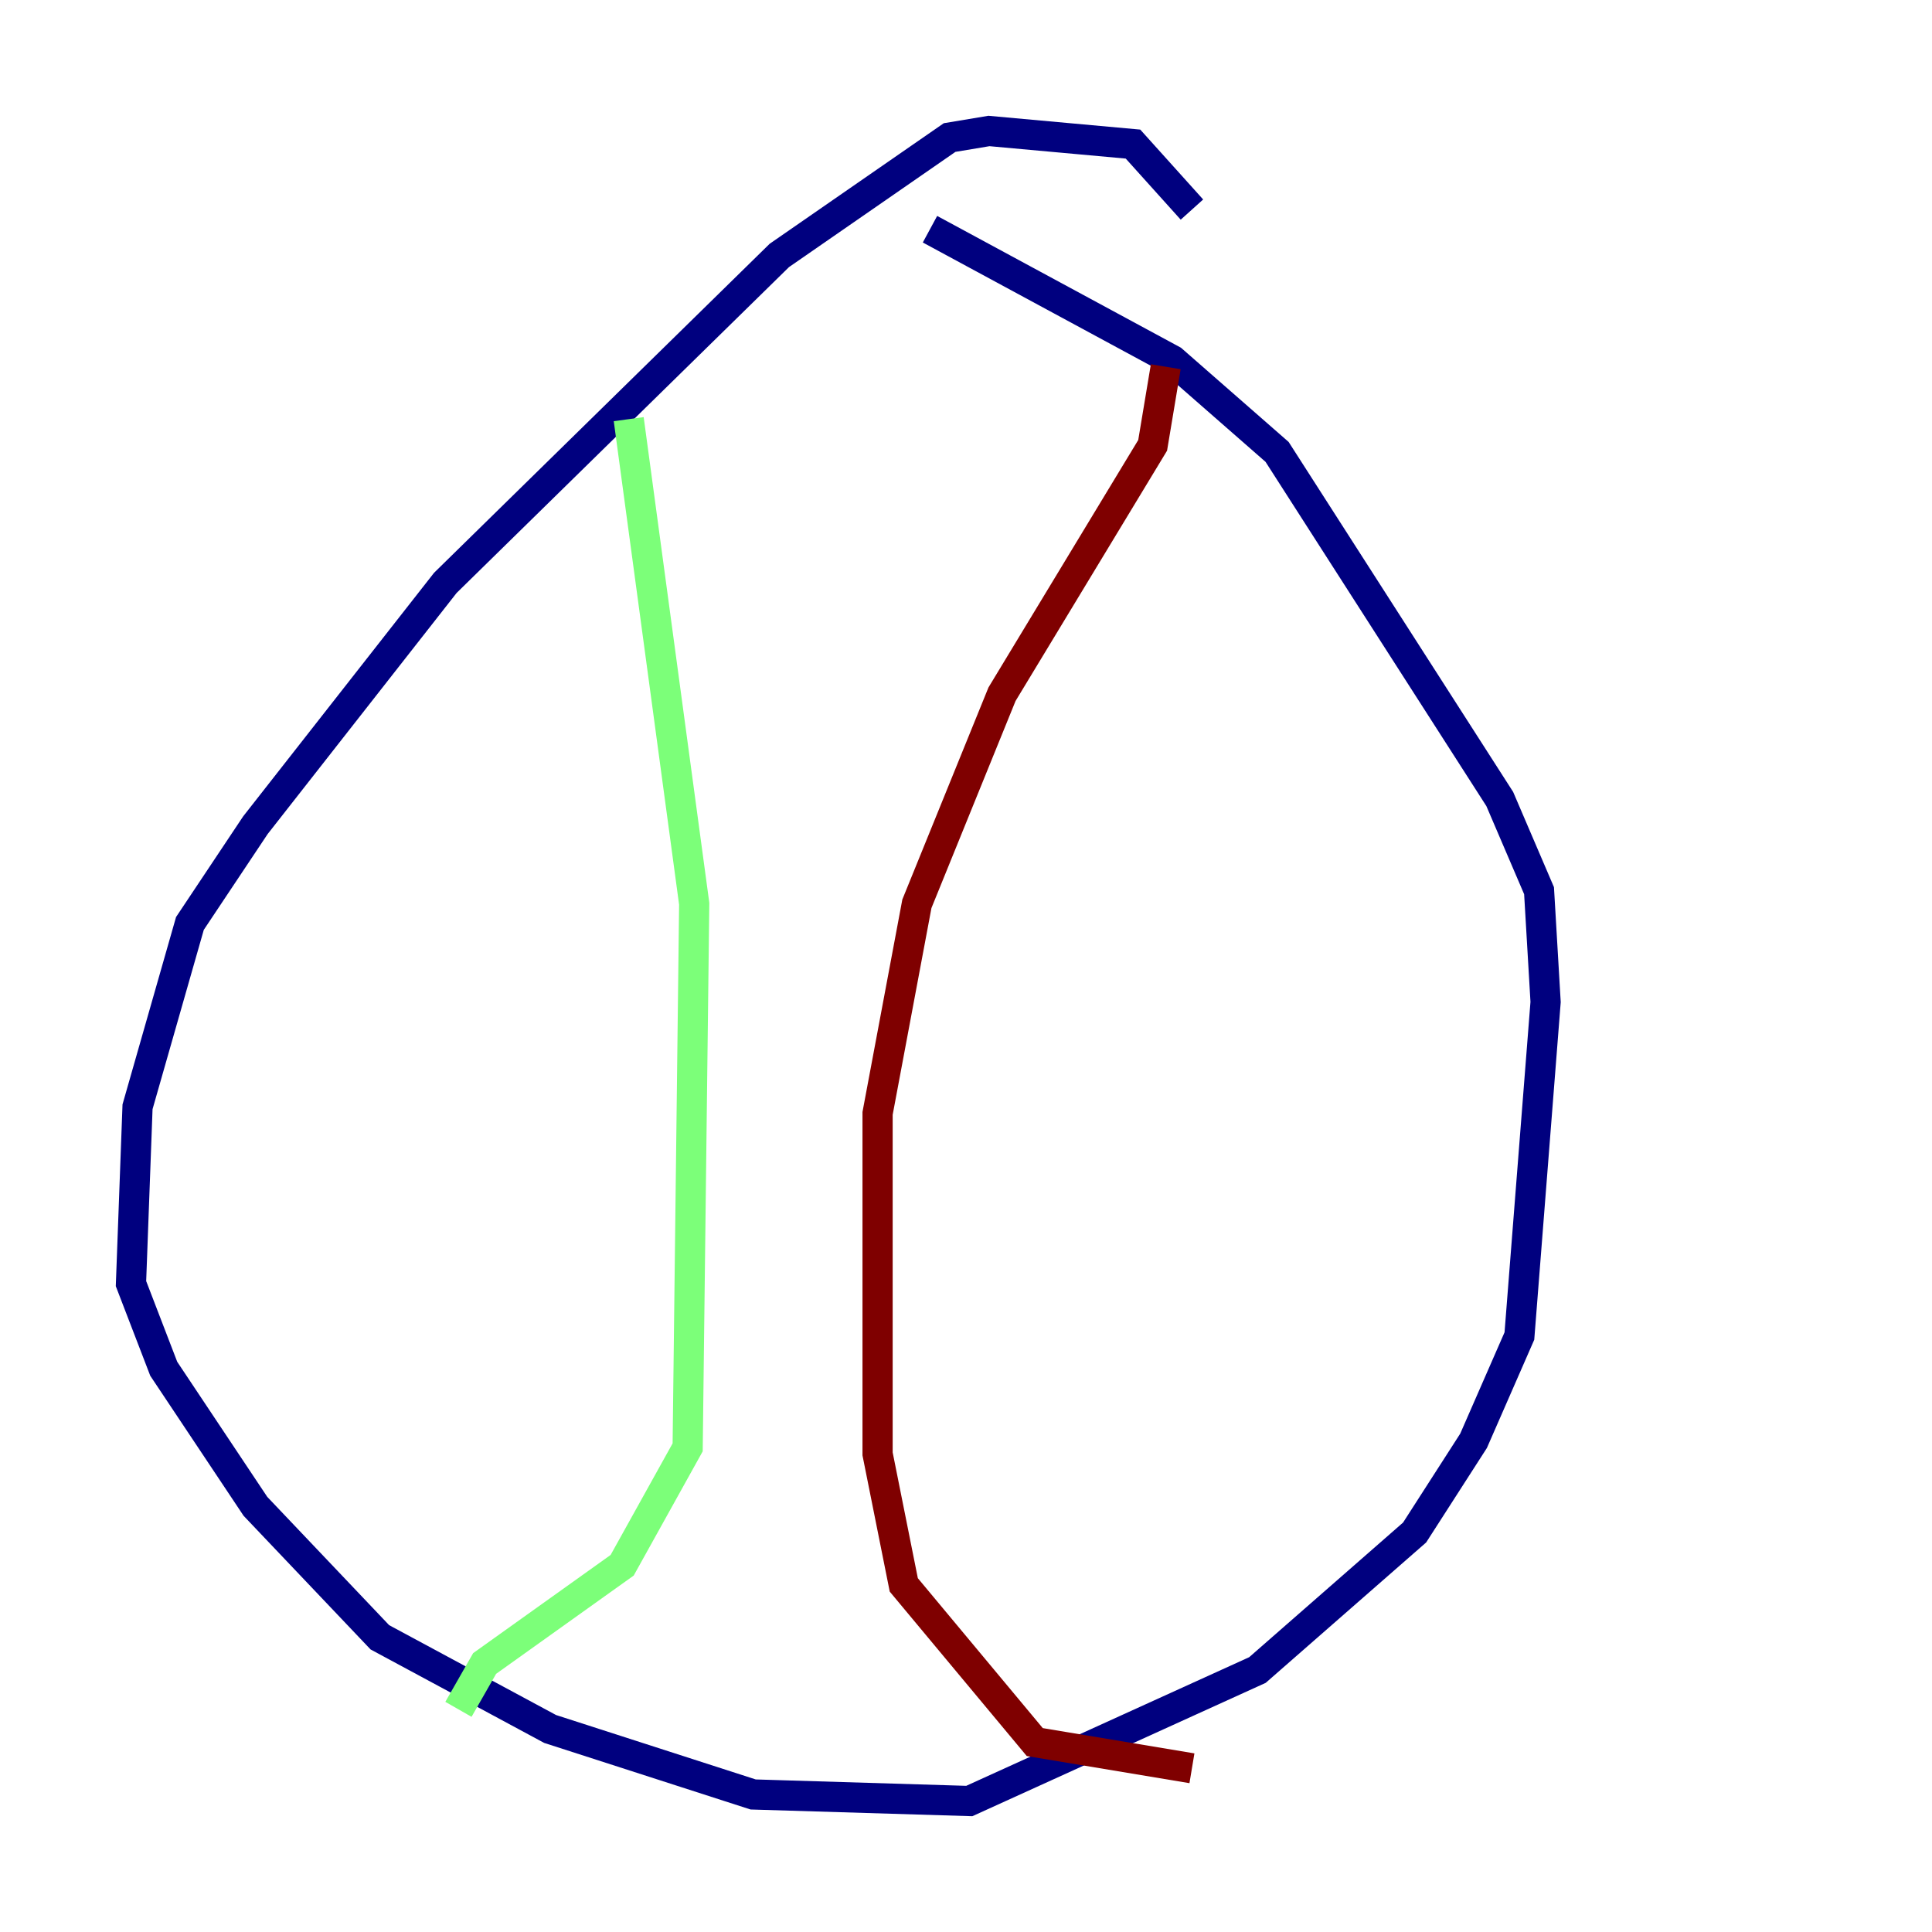 <?xml version="1.0" encoding="utf-8" ?>
<svg baseProfile="tiny" height="128" version="1.2" viewBox="0,0,128,128" width="128" xmlns="http://www.w3.org/2000/svg" xmlns:ev="http://www.w3.org/2001/xml-events" xmlns:xlink="http://www.w3.org/1999/xlink"><defs /><polyline fill="none" points="78.969,13.885 75.064,9.546 65.519,8.678 62.915,9.112 51.634,16.922 29.505,38.617 16.922,54.671 12.583,61.18 9.112,73.329 8.678,85.044 10.848,90.685 16.922,99.797 25.166,108.475 36.447,114.549 49.898,118.888 64.217,119.322 83.308,110.644 93.722,101.532 97.627,95.458 100.664,88.515 102.4,66.386 101.966,59.01 99.363,52.936 84.61,29.939 77.668,23.864 61.614,15.186" stroke="#00007f" stroke-width="2" /><polyline fill="none" points="41.654,27.77 45.993,59.878 45.559,95.891 41.22,103.702 32.108,110.21 30.373,113.248" stroke="#7cff79" stroke-width="2" /><polyline fill="none" points="77.234,24.298 76.366,29.505 66.386,45.993 60.746,59.878 58.142,73.763 58.142,96.325 59.878,105.003 68.556,115.417 78.969,117.153" stroke="#7f0000" stroke-width="2" /></svg>